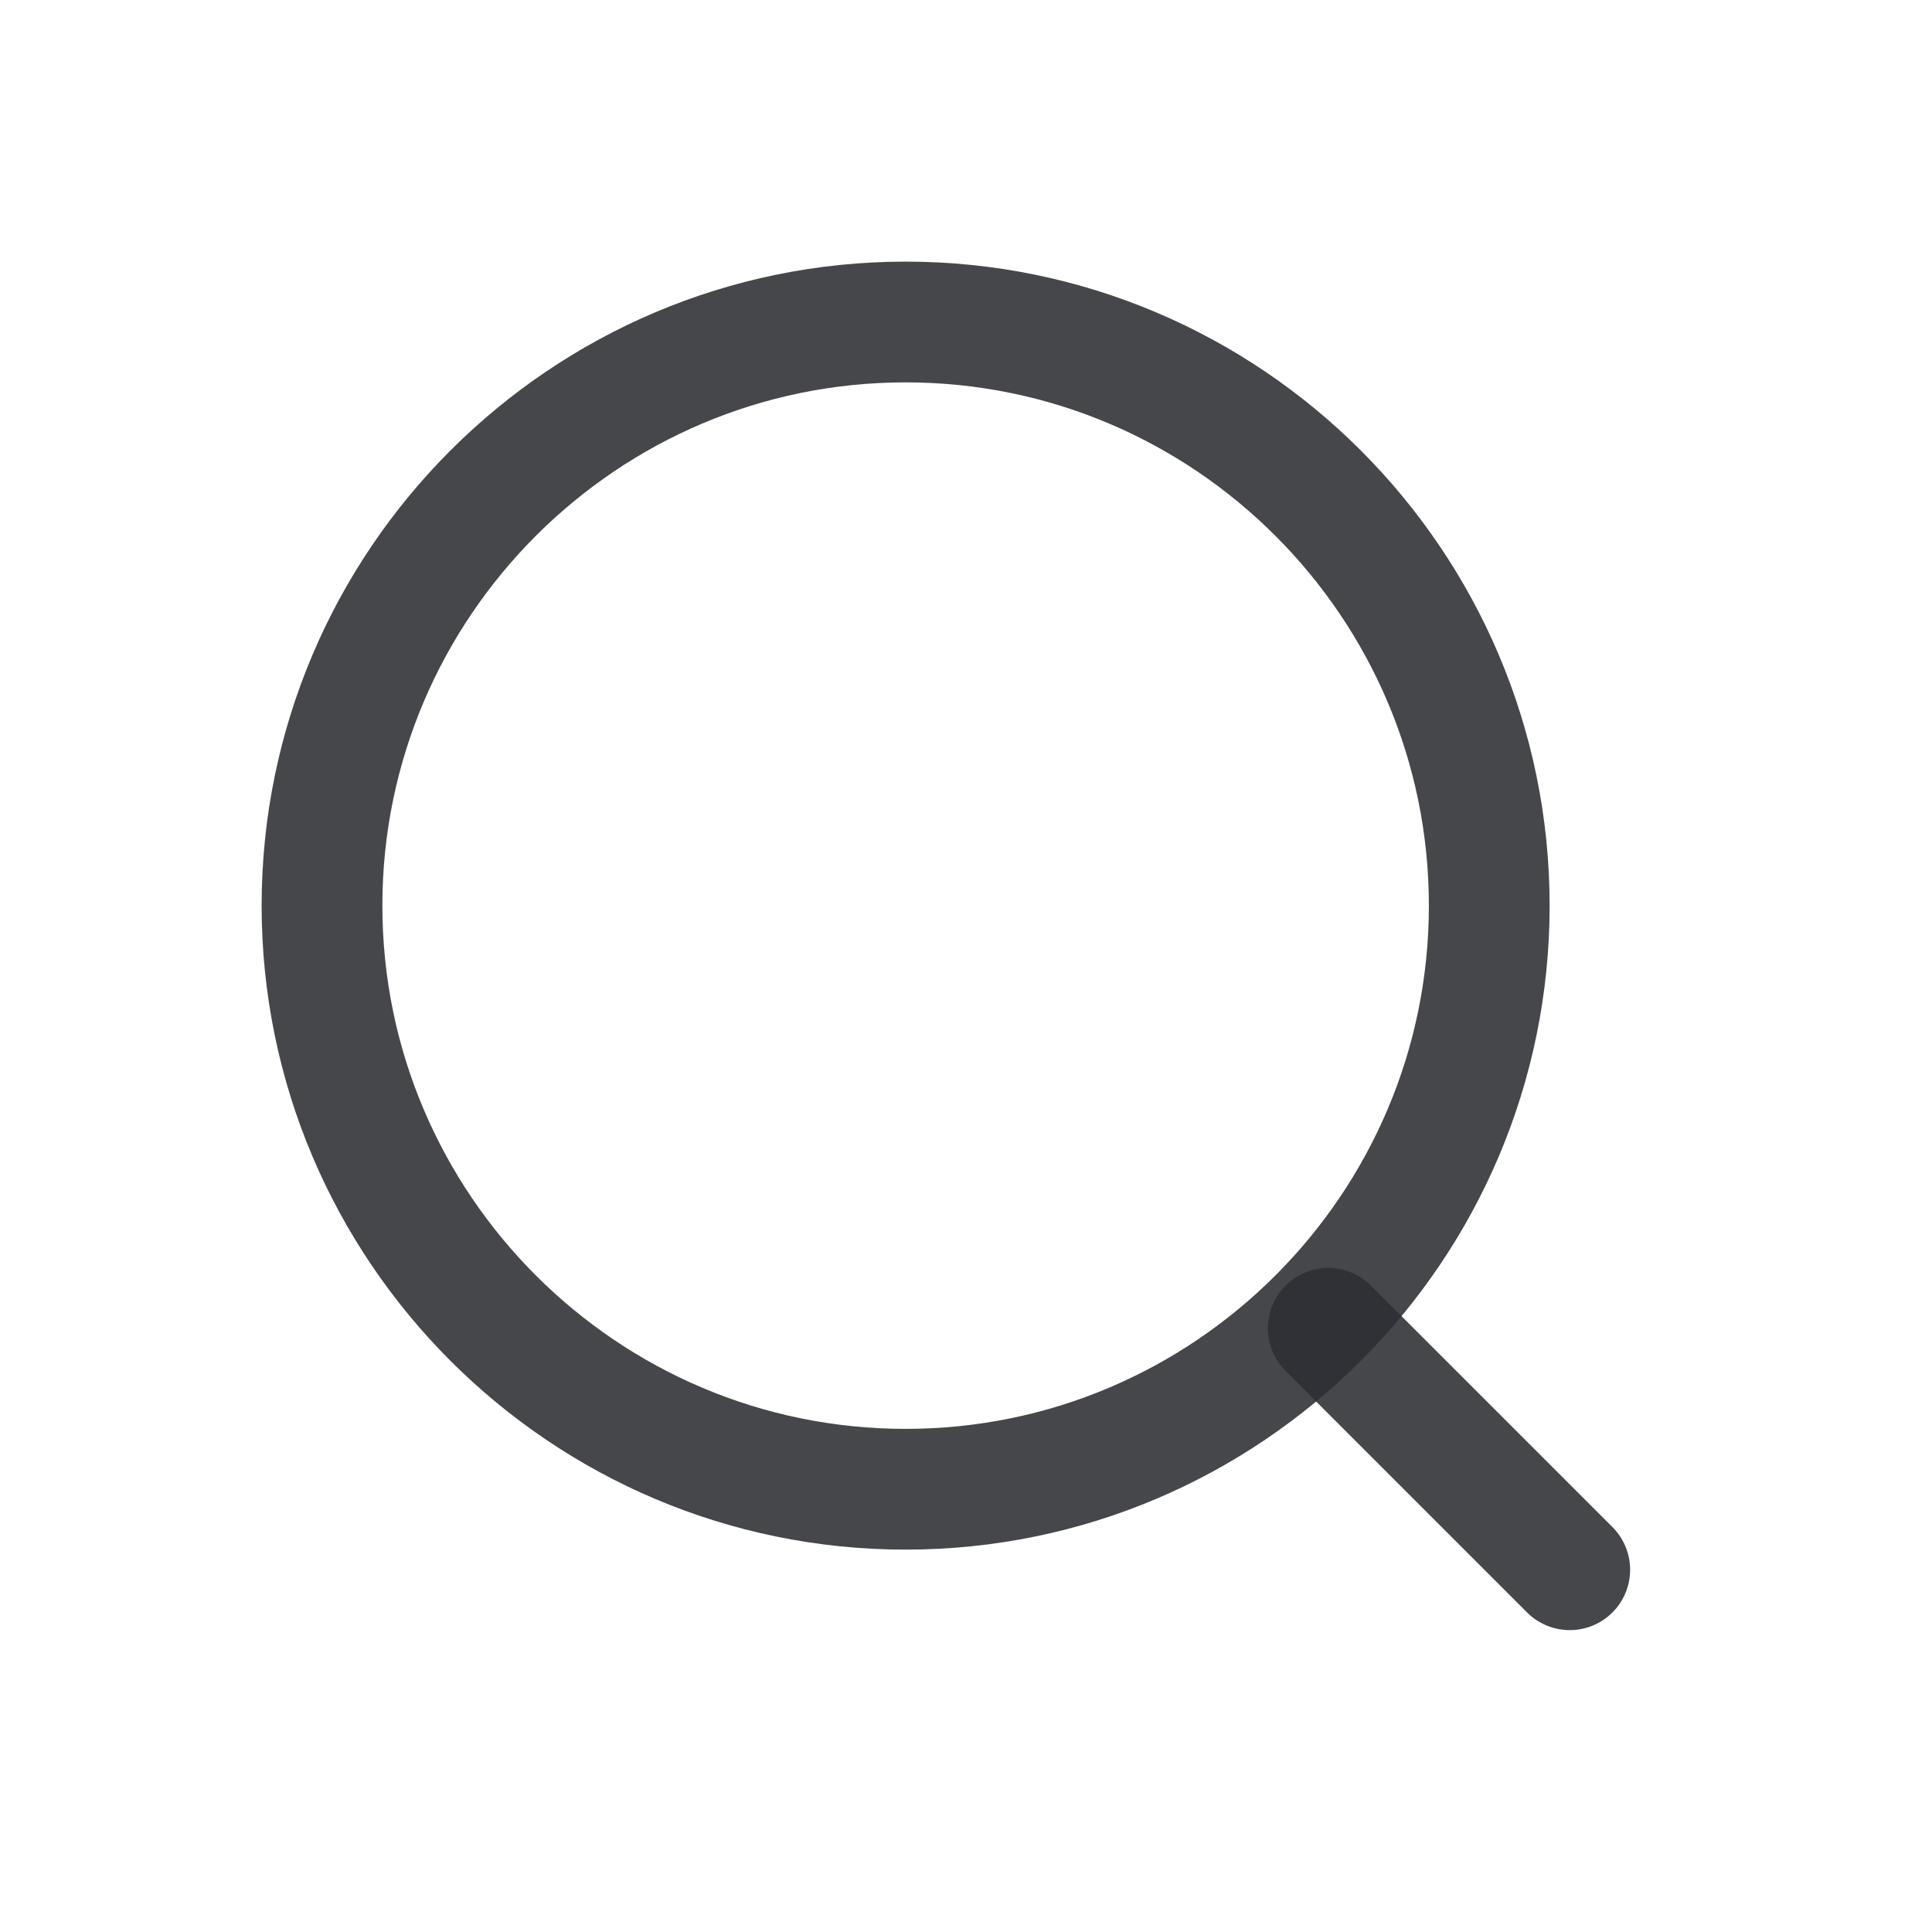 <svg width="24" height="24" viewBox="0 0 24 24" fill="none" xmlns="http://www.w3.org/2000/svg">
<path d="M4 11.25C4 7.253 7.253 4 11.25 4C15.248 4 18.5 7.253 18.5 11.25C18.5 15.248 15.248 18.5 11.25 18.5C7.253 18.5 4 15.248 4 11.25Z" stroke="#2E2F33" stroke-opacity="0.88" stroke-width="1.5"/>
<path d="M19.5 19.5L16.5 16.5" stroke="#2E2F33" stroke-opacity="0.88" stroke-width="1.5" stroke-miterlimit="10" stroke-linecap="round"/>
</svg>
